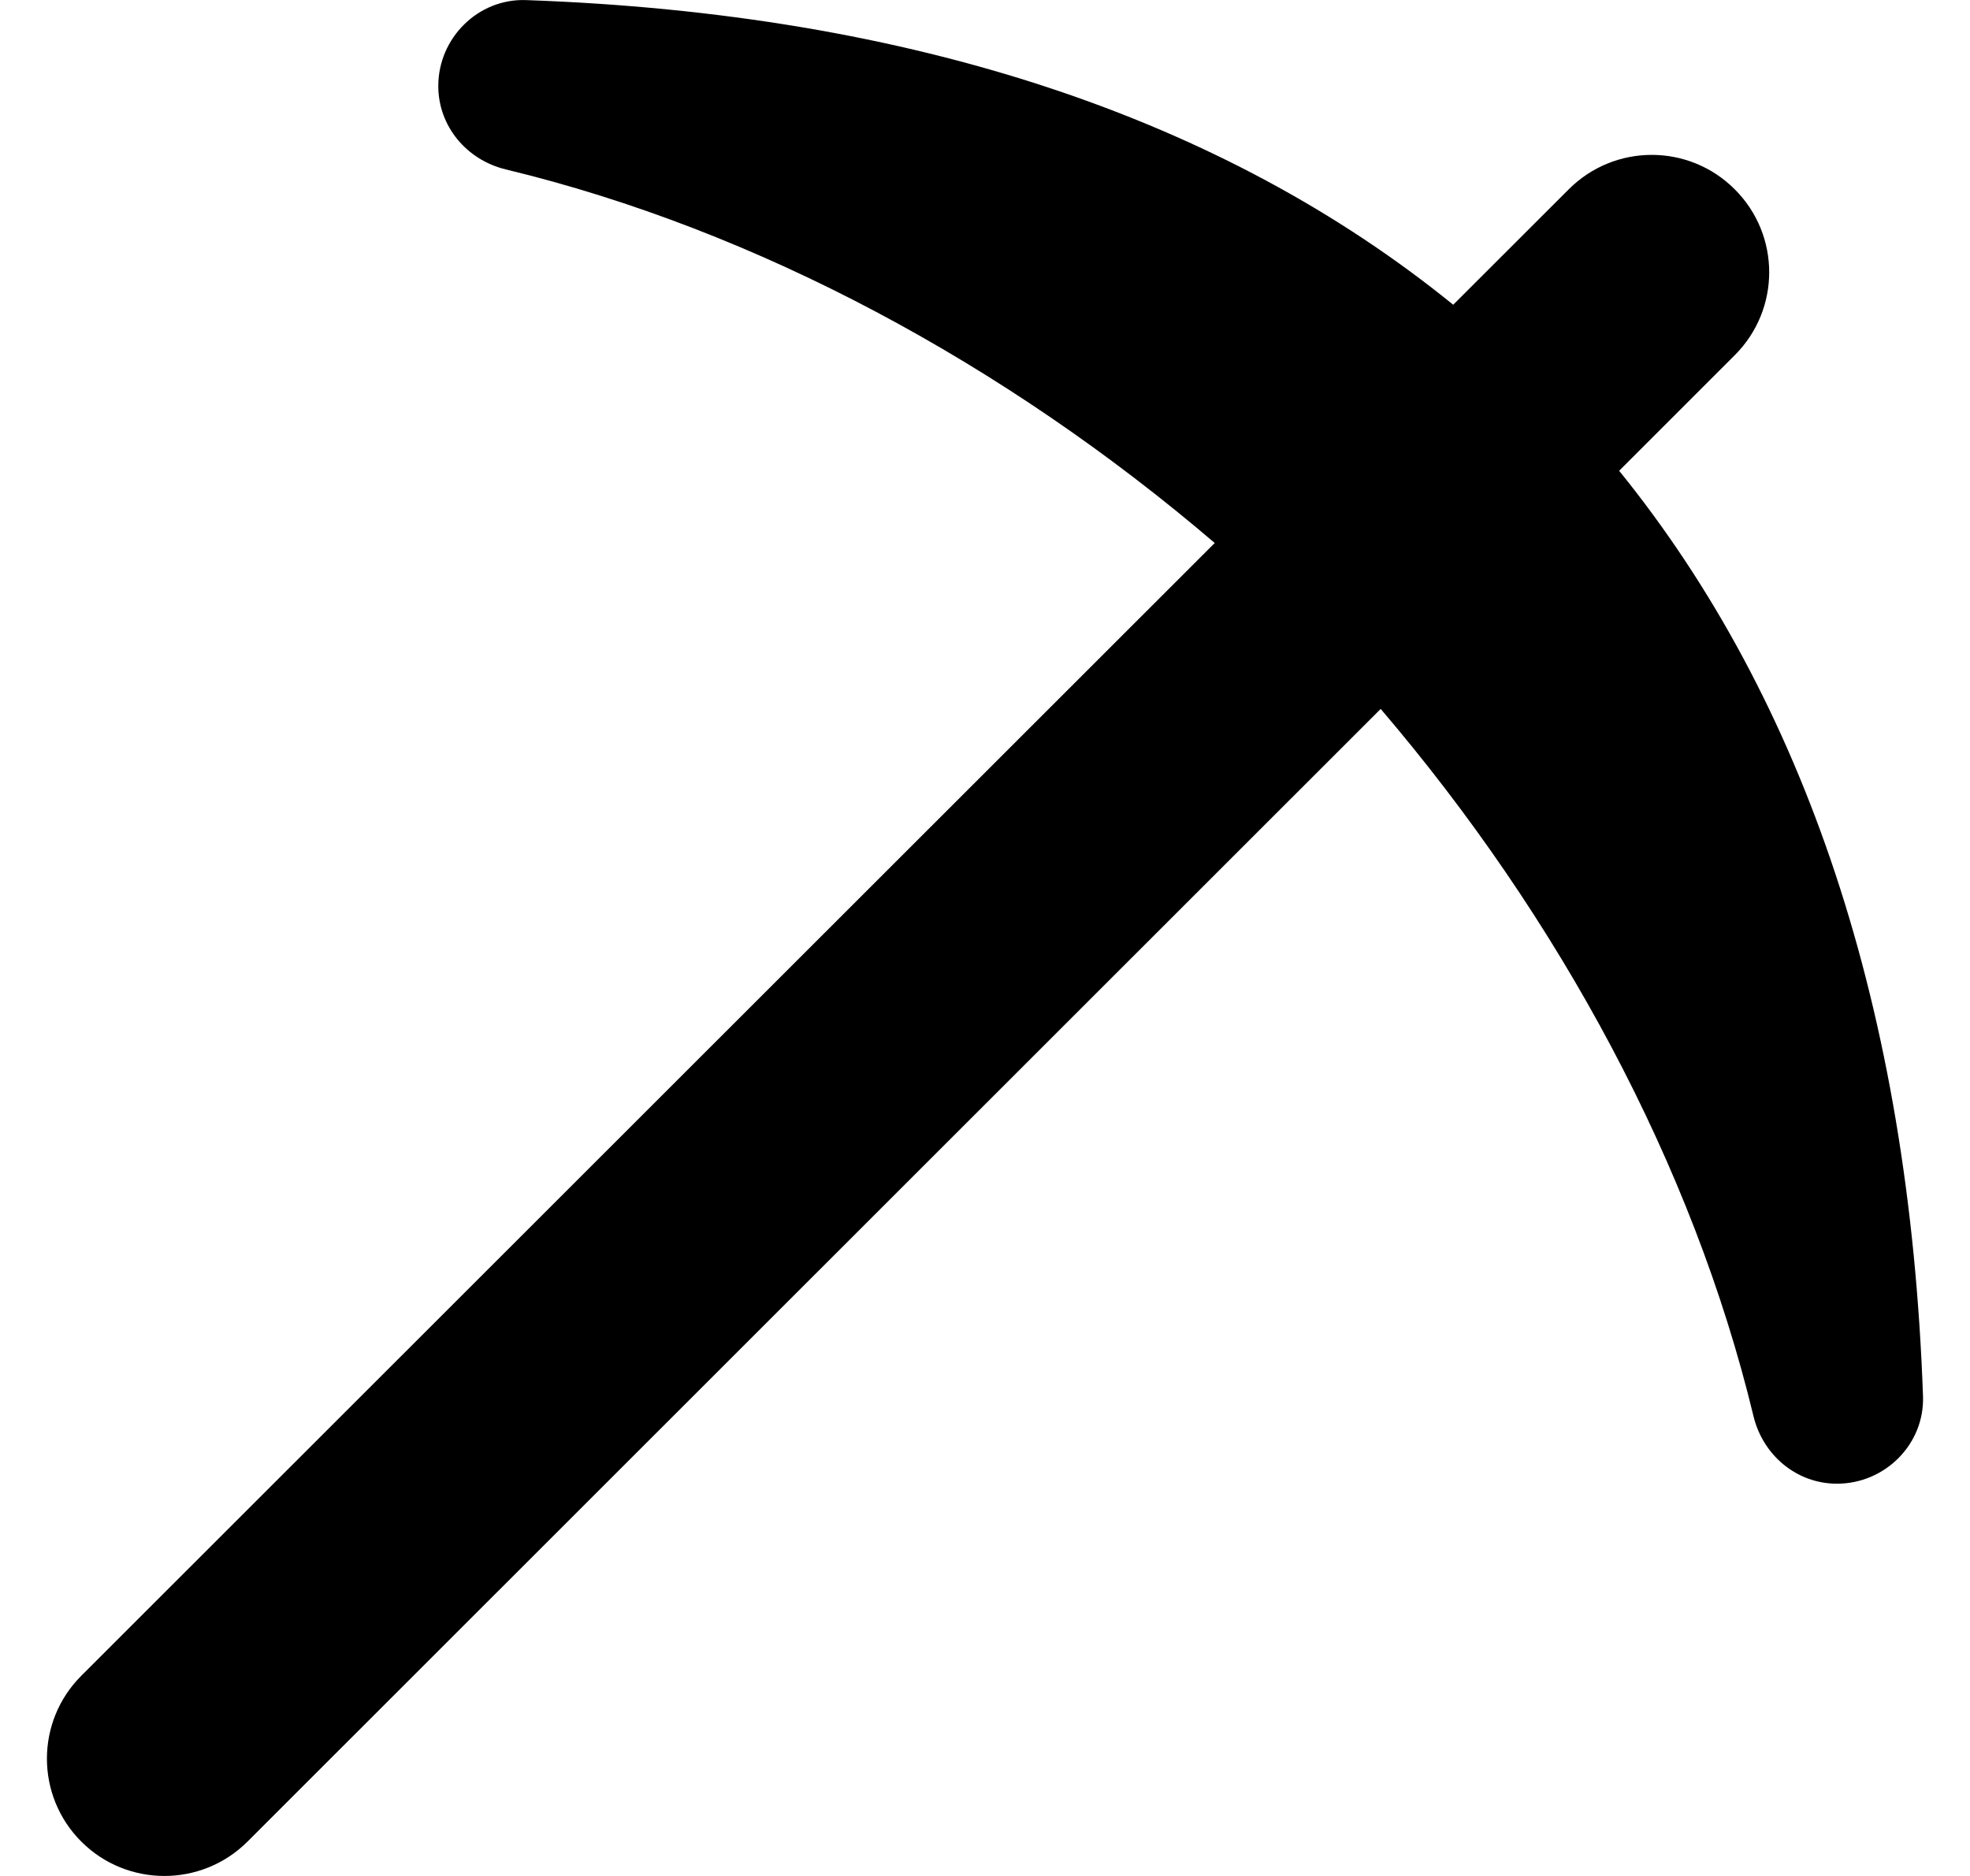 <svg width="21" height="20" viewBox="0 0 21 20" fill="none" xmlns="http://www.w3.org/2000/svg">
<path d="M19.582 15.818C19.153 15.818 18.793 15.516 18.692 15.098C18.048 12.426 16.623 9.789 14.718 7.558L2.638 19.634C2.393 19.878 2.073 20 1.752 20C1.432 20 1.111 19.878 0.867 19.634C0.378 19.145 0.378 18.354 0.867 17.865L12.949 5.789C10.714 3.879 8.071 2.452 5.391 1.806C4.974 1.705 4.672 1.346 4.672 0.916C4.673 0.405 5.096 -0.017 5.607 0.001C9.736 0.146 13.047 1.265 15.491 3.249L16.723 2.018C17.212 1.529 18.003 1.529 18.492 2.018C18.982 2.507 18.982 3.298 18.492 3.787L17.26 5.019C19.238 7.461 20.354 10.764 20.499 14.883C20.518 15.395 20.095 15.818 19.582 15.818Z" fill="black"/>
</svg>
